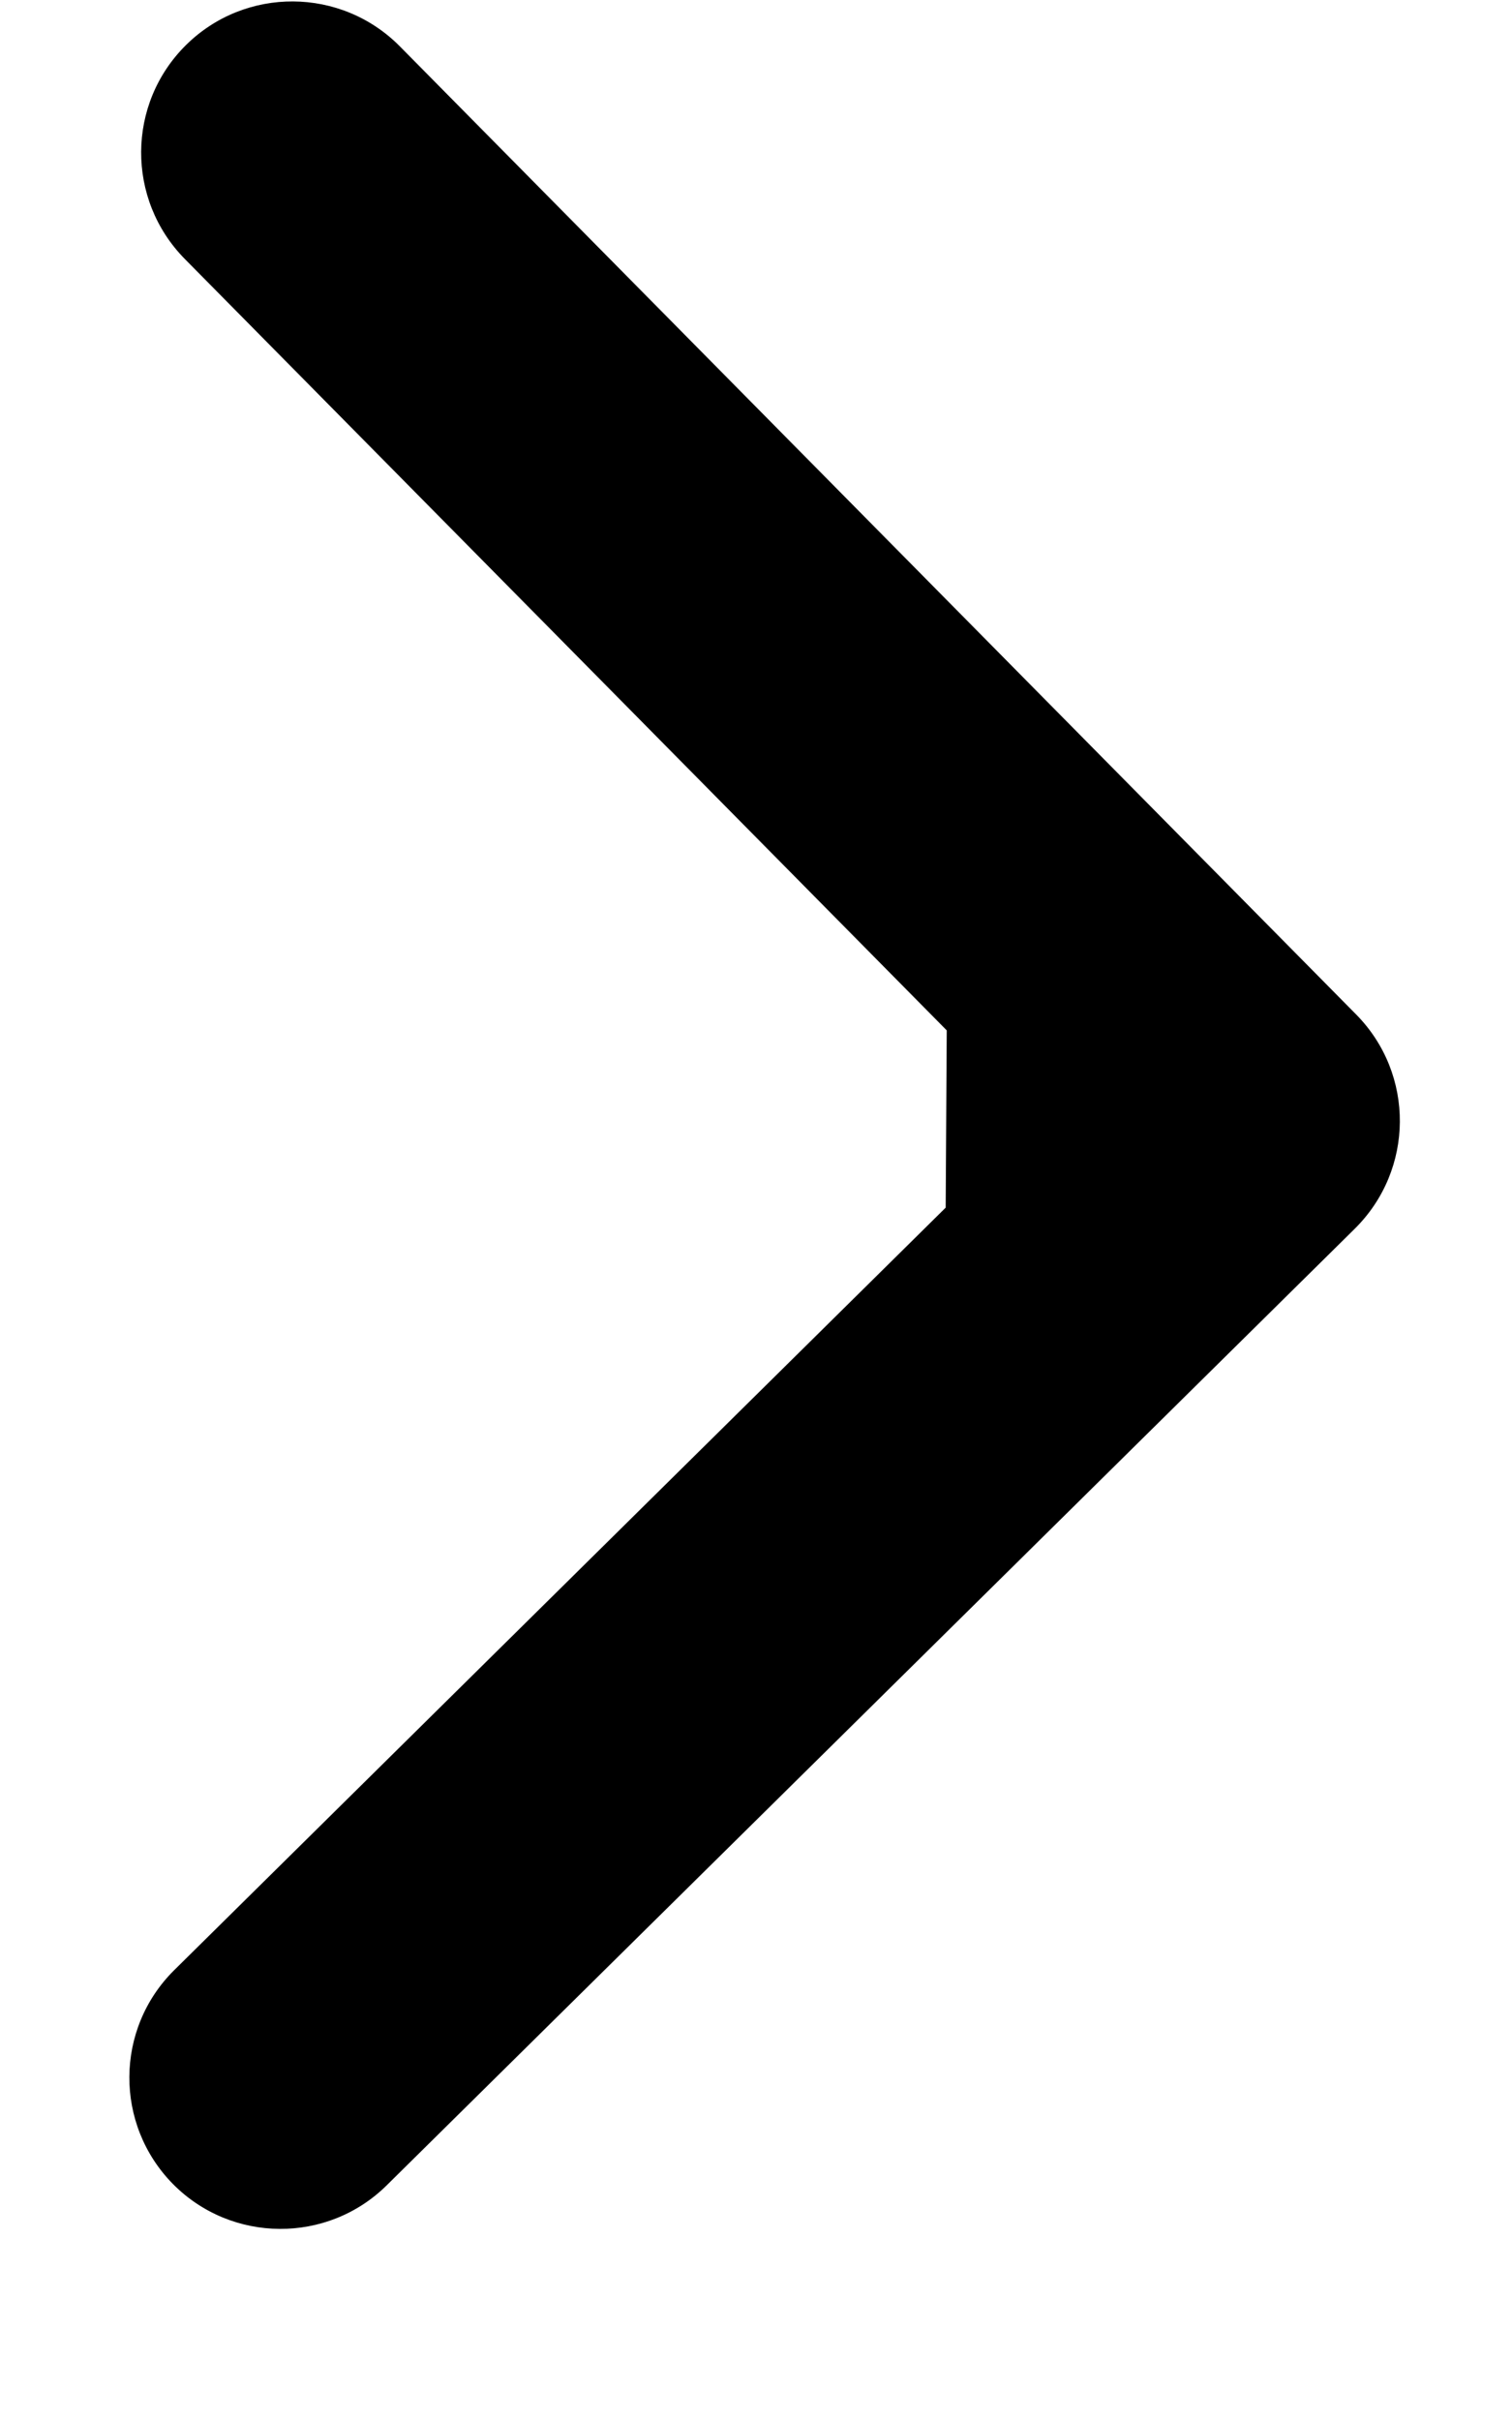 <svg width="5" height="8" viewBox="0 0 5 8" fill="none" xmlns="http://www.w3.org/2000/svg">
<path d="M4.48 4.062C4.677 3.867 4.679 3.551 4.485 3.354L1.322 0.153C1.128 -0.043 0.811 -0.045 0.615 0.149C0.419 0.343 0.417 0.659 0.611 0.856L3.422 3.701L0.576 6.513C0.38 6.707 0.378 7.023 0.572 7.22C0.766 7.416 1.083 7.418 1.279 7.224L4.48 4.062ZM3.126 4.2L4.126 4.206L4.132 3.206L3.132 3.2L3.126 4.2Z" fill="black"/>
</svg>
